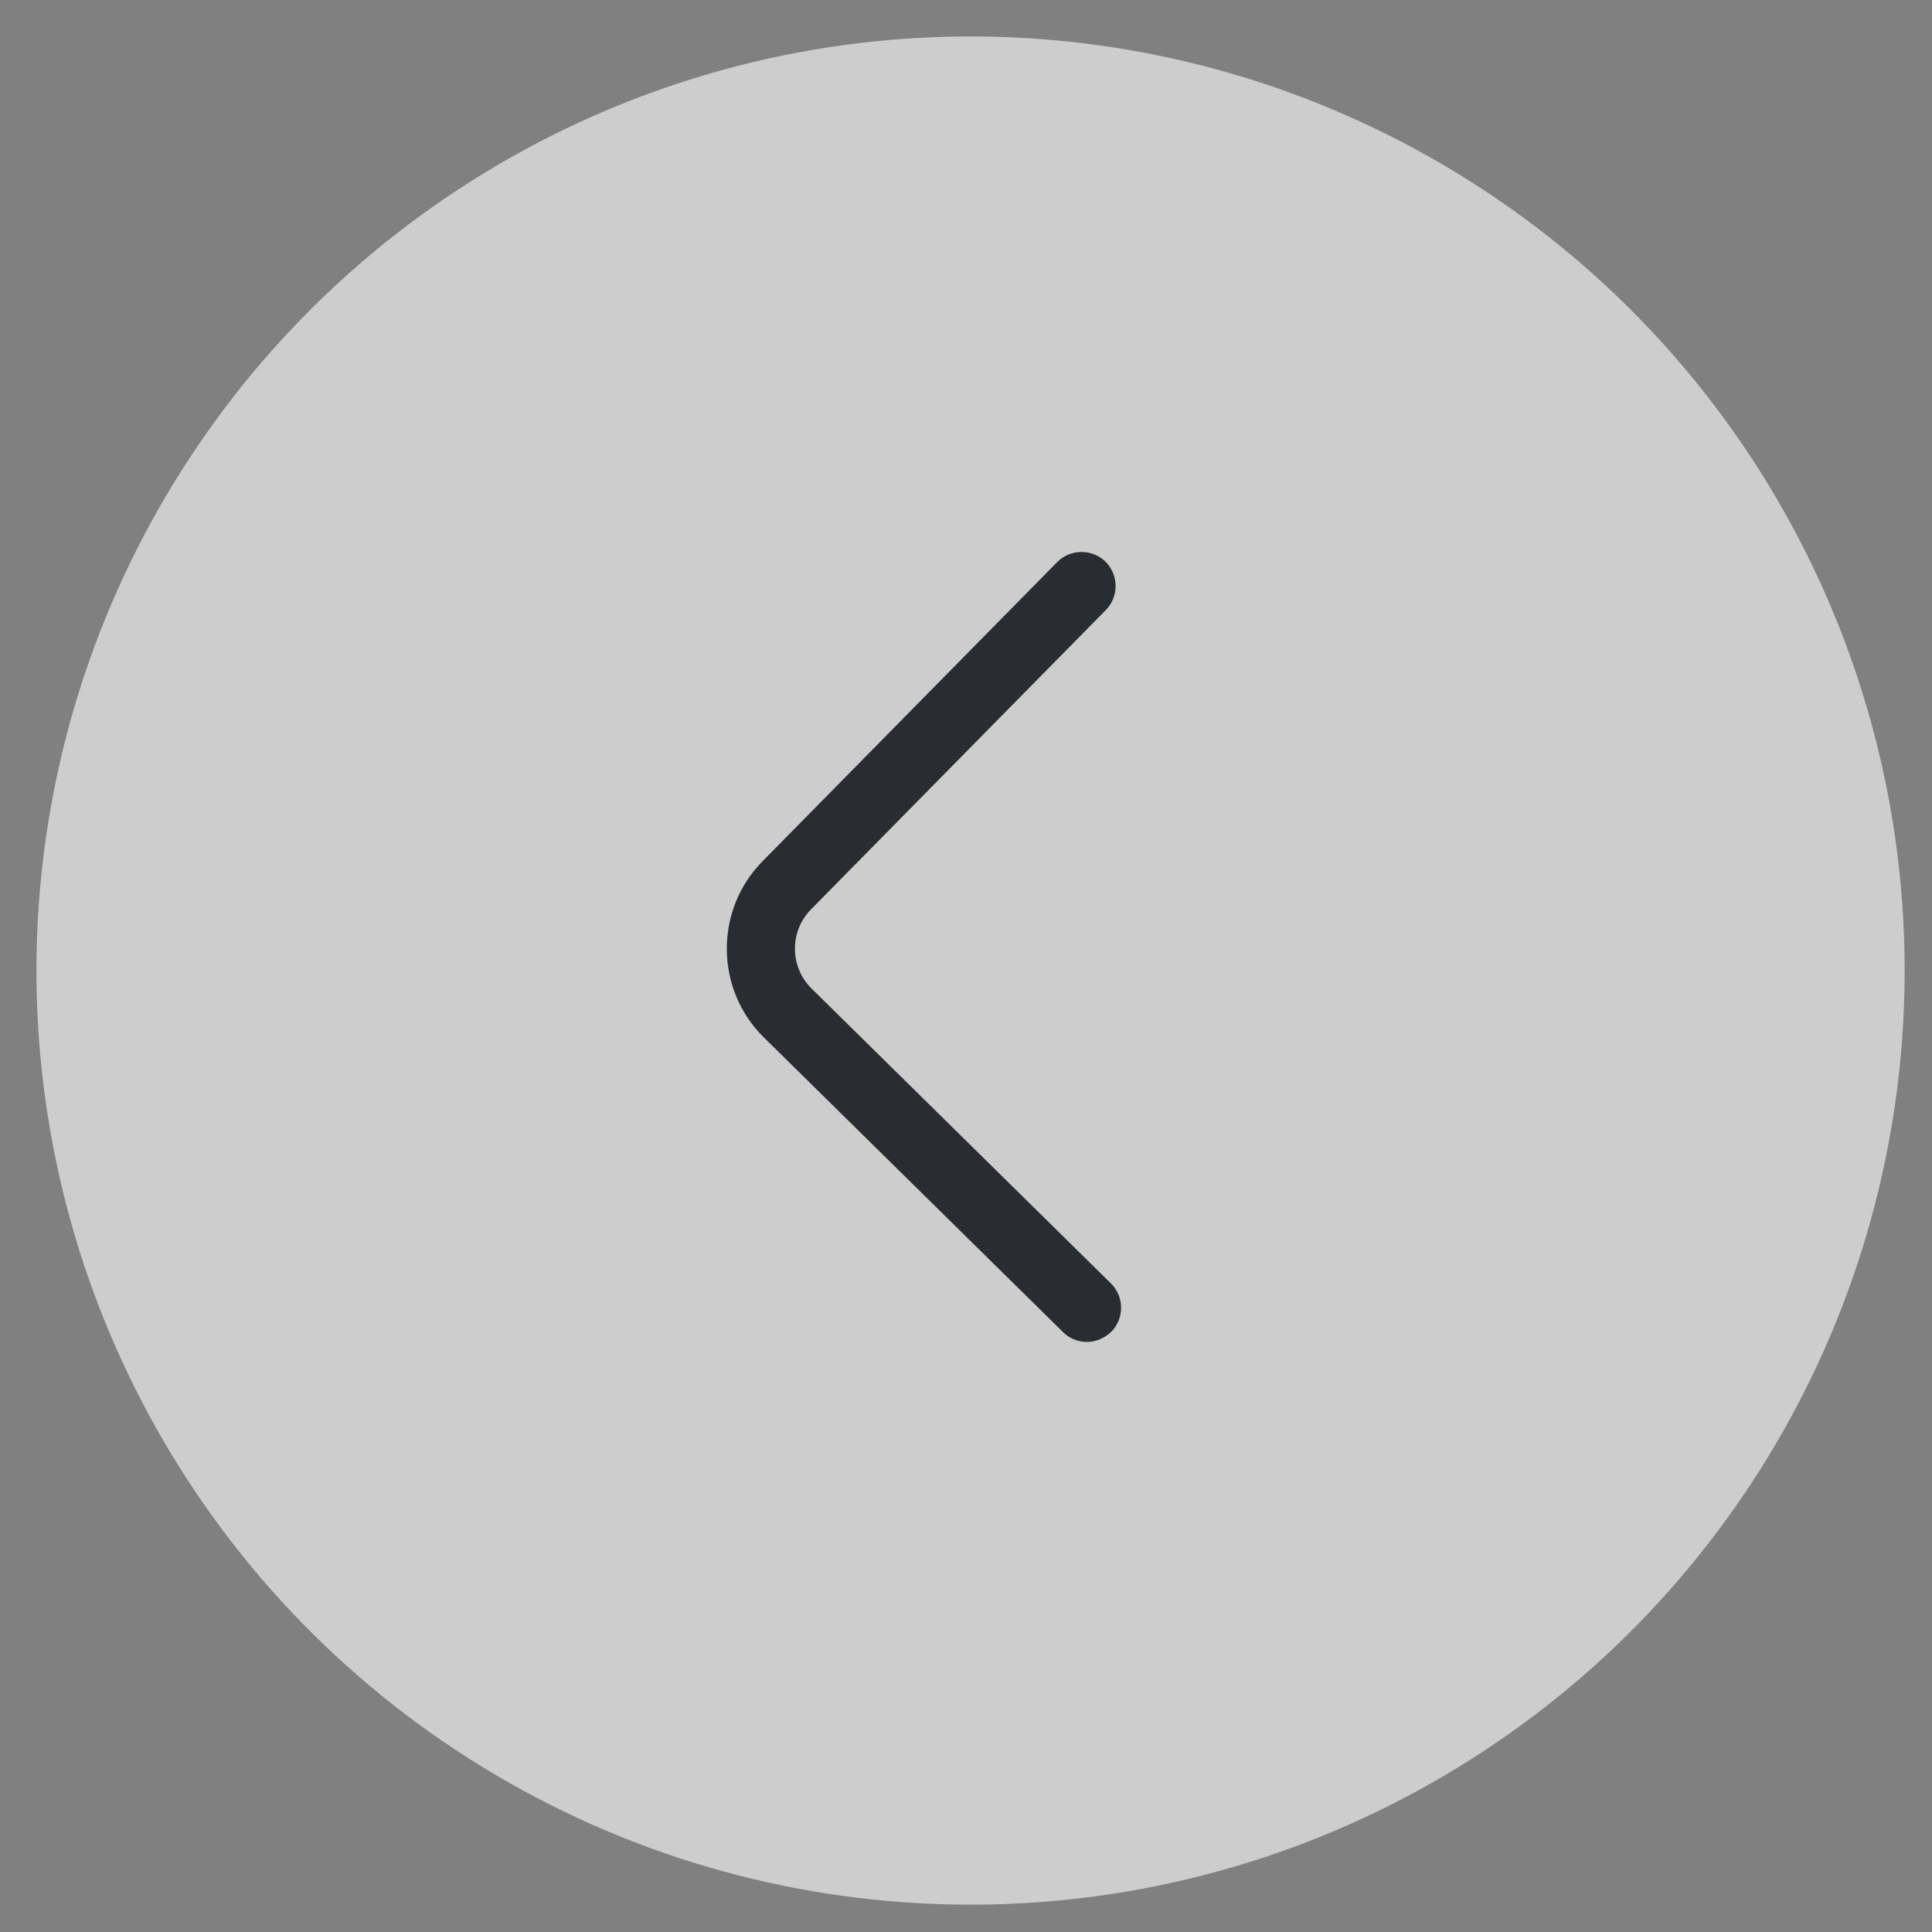 <svg width="53" height="53" viewBox="0 0 53 53" fill="none" xmlns="http://www.w3.org/2000/svg">
<rect x="0" y="0" width="53" height="53" fill="#808080" stroke="none"/>
<circle cx="26.625" cy="26.625" r="25.625" transform="rotate(-0.435 26.625 26.625)" fill="#EEEEEE" fill-opacity="0.7"/>
<path d="M29.162 36.544L20.951 28.456C19.616 27.141 19.599 24.966 20.914 23.631L29.002 15.419C29.362 15.054 29.962 15.049 30.327 15.409C30.692 15.769 30.697 16.369 30.337 16.734L22.249 24.946C21.654 25.55 21.661 26.525 22.266 27.121L30.477 35.209C30.843 35.568 30.847 36.168 30.487 36.533C30.301 36.71 30.064 36.812 29.827 36.813C29.589 36.815 29.351 36.73 29.162 36.544Z" fill="#292D32"/>
</svg>

